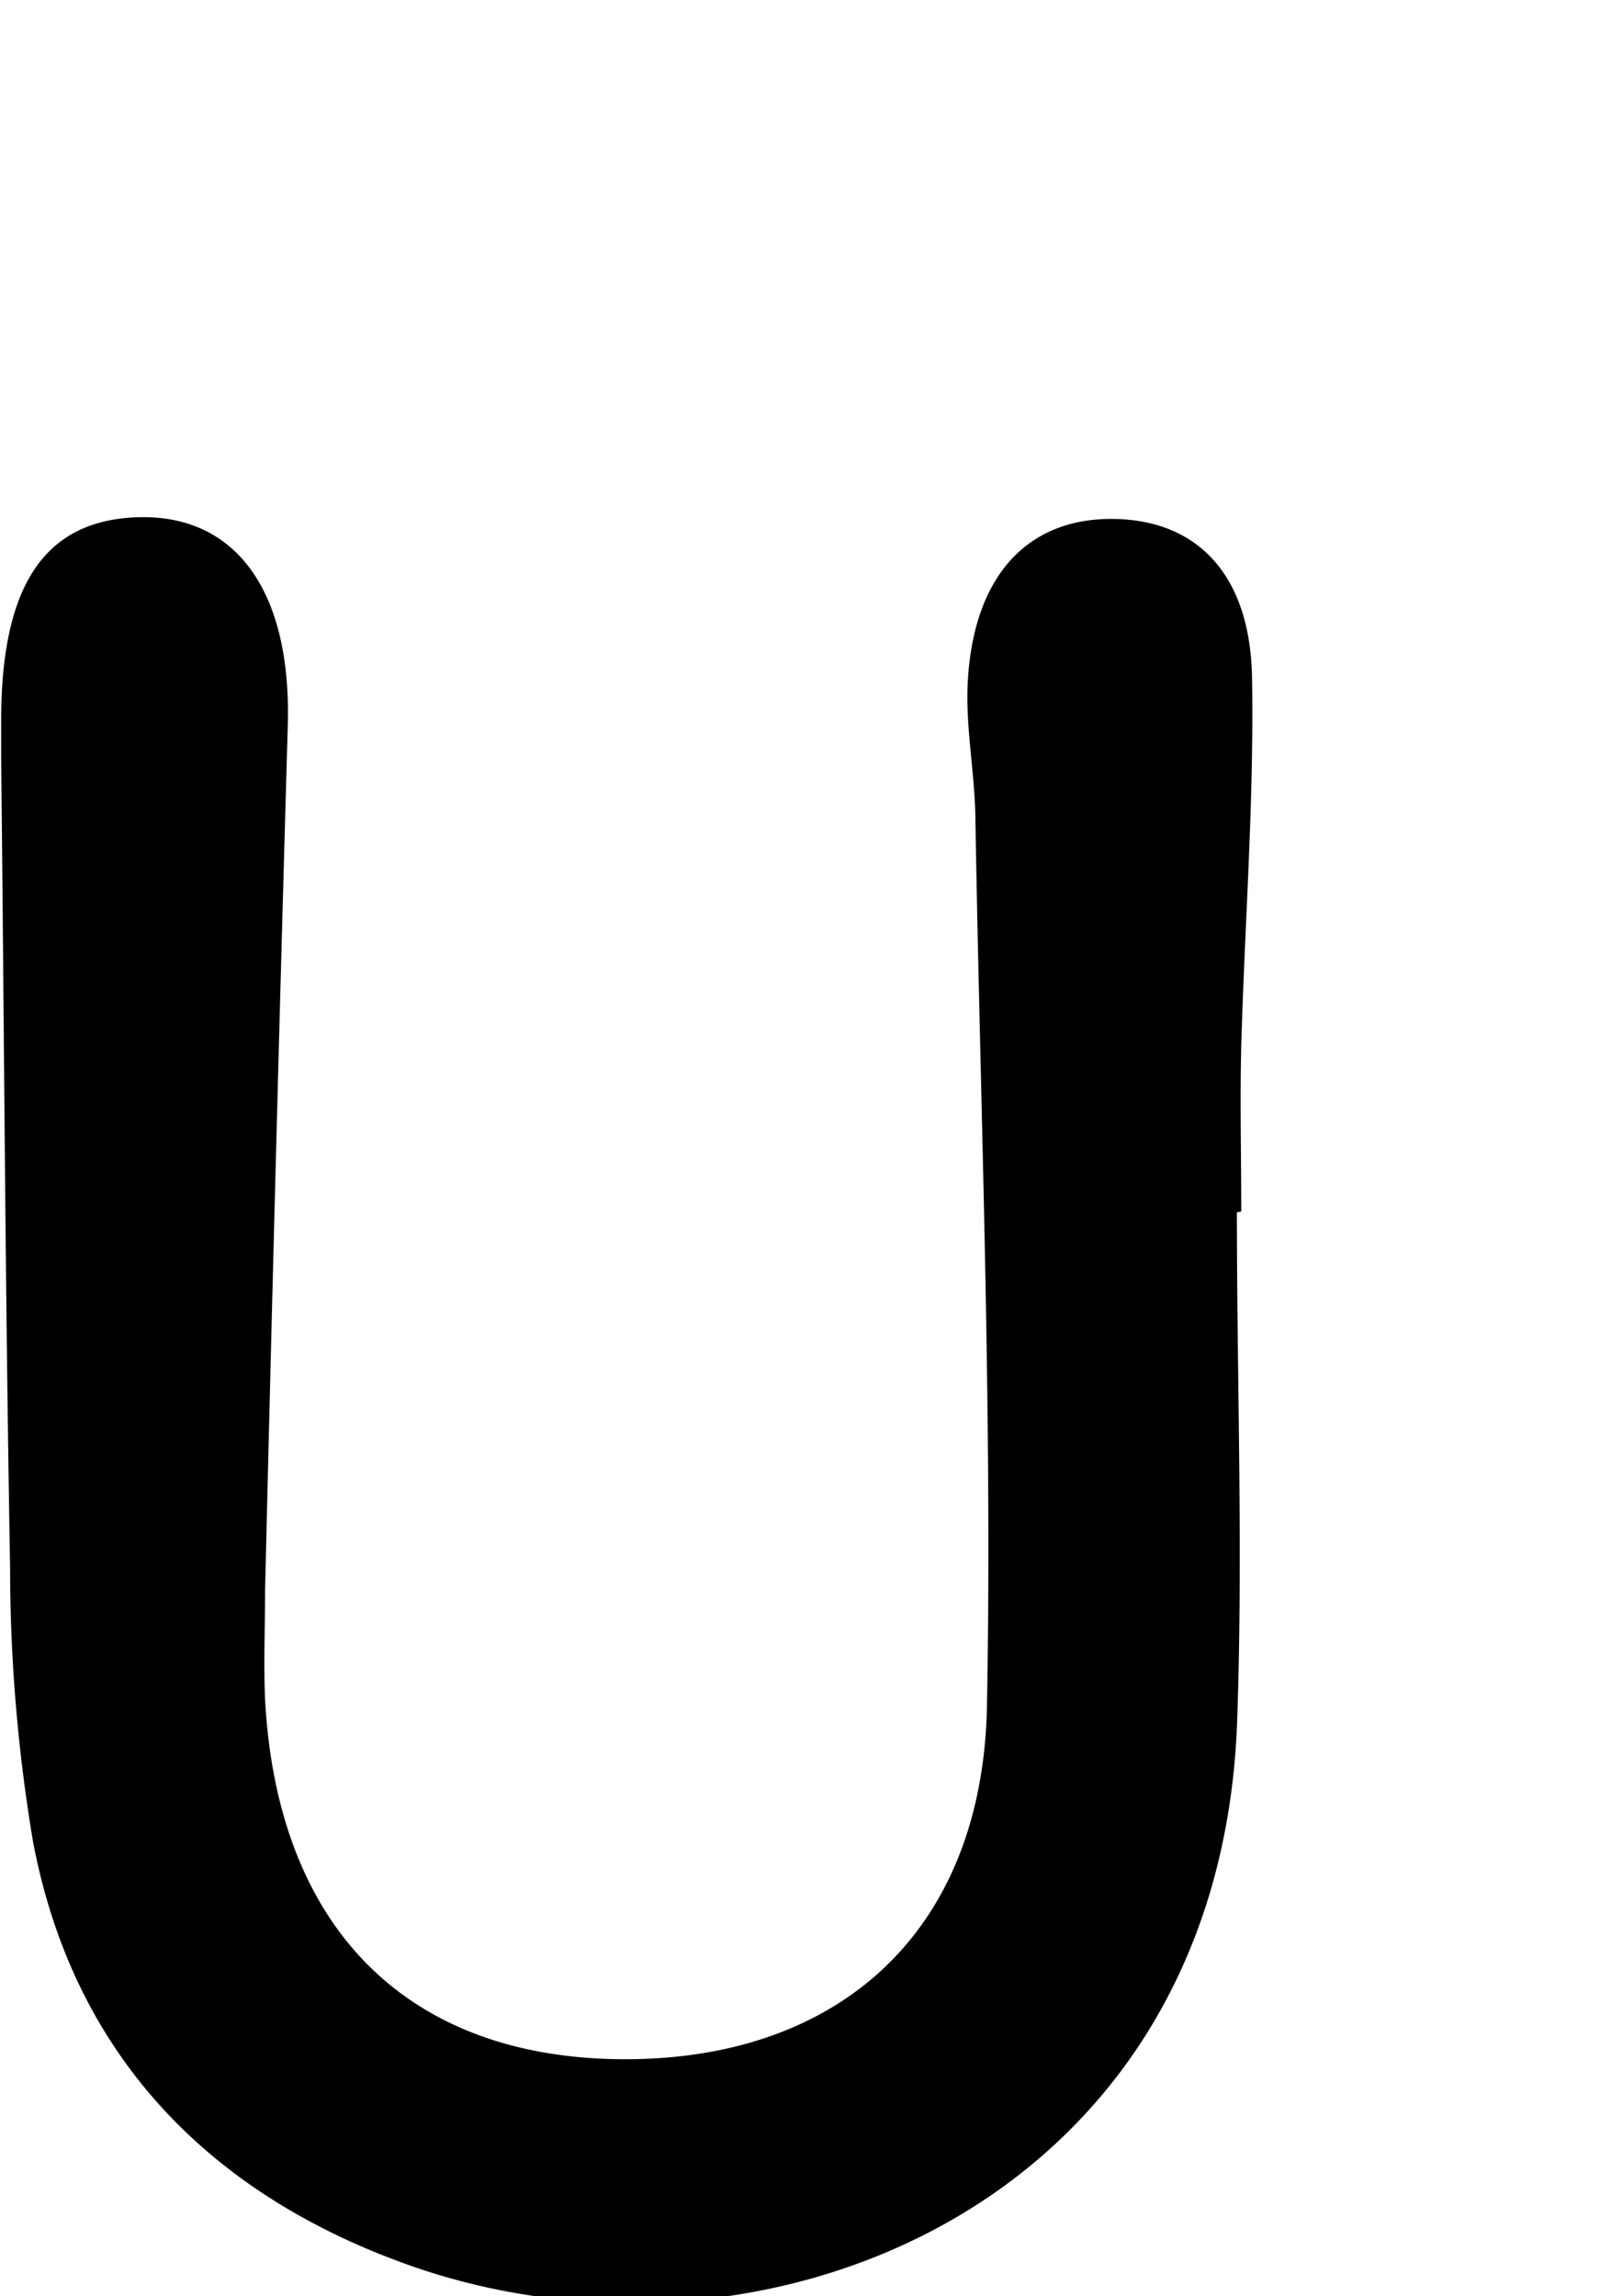 <svg id="Glyphs" xmlns="http://www.w3.org/2000/svg" width="69.71" height="100" viewBox="0 0 69.71 100">
  <path d="M53.89,52.8c0,7.48.28,15,0,22.45-.93,21-21,28.87-36.26,23.33C9,95.46,3.18,89.41,1.44,80.21a72,72,0,0,1-1-11.94C.23,56.51.18,44.74.05,33c0-.54,0-1.07,0-1.61,0-5.87,1.87-8.68,5.84-8.86,4.34-.19,6.8,3.15,6.65,9Q12,50.39,11.55,69.22c0,1.6-.07,3.21,0,4.81.54,9.94,6.19,15.6,15.57,15.65S42.8,84.18,43,74.33c.24-12.82-.28-25.65-.5-38.48,0-2.14-.48-4.29-.32-6.4.32-4.48,2.67-6.88,6.3-6.85s6,2.37,6.07,6.94c.09,5.34-.32,10.69-.47,16-.06,2.4,0,4.81,0,7.22Z"/>
</svg>
